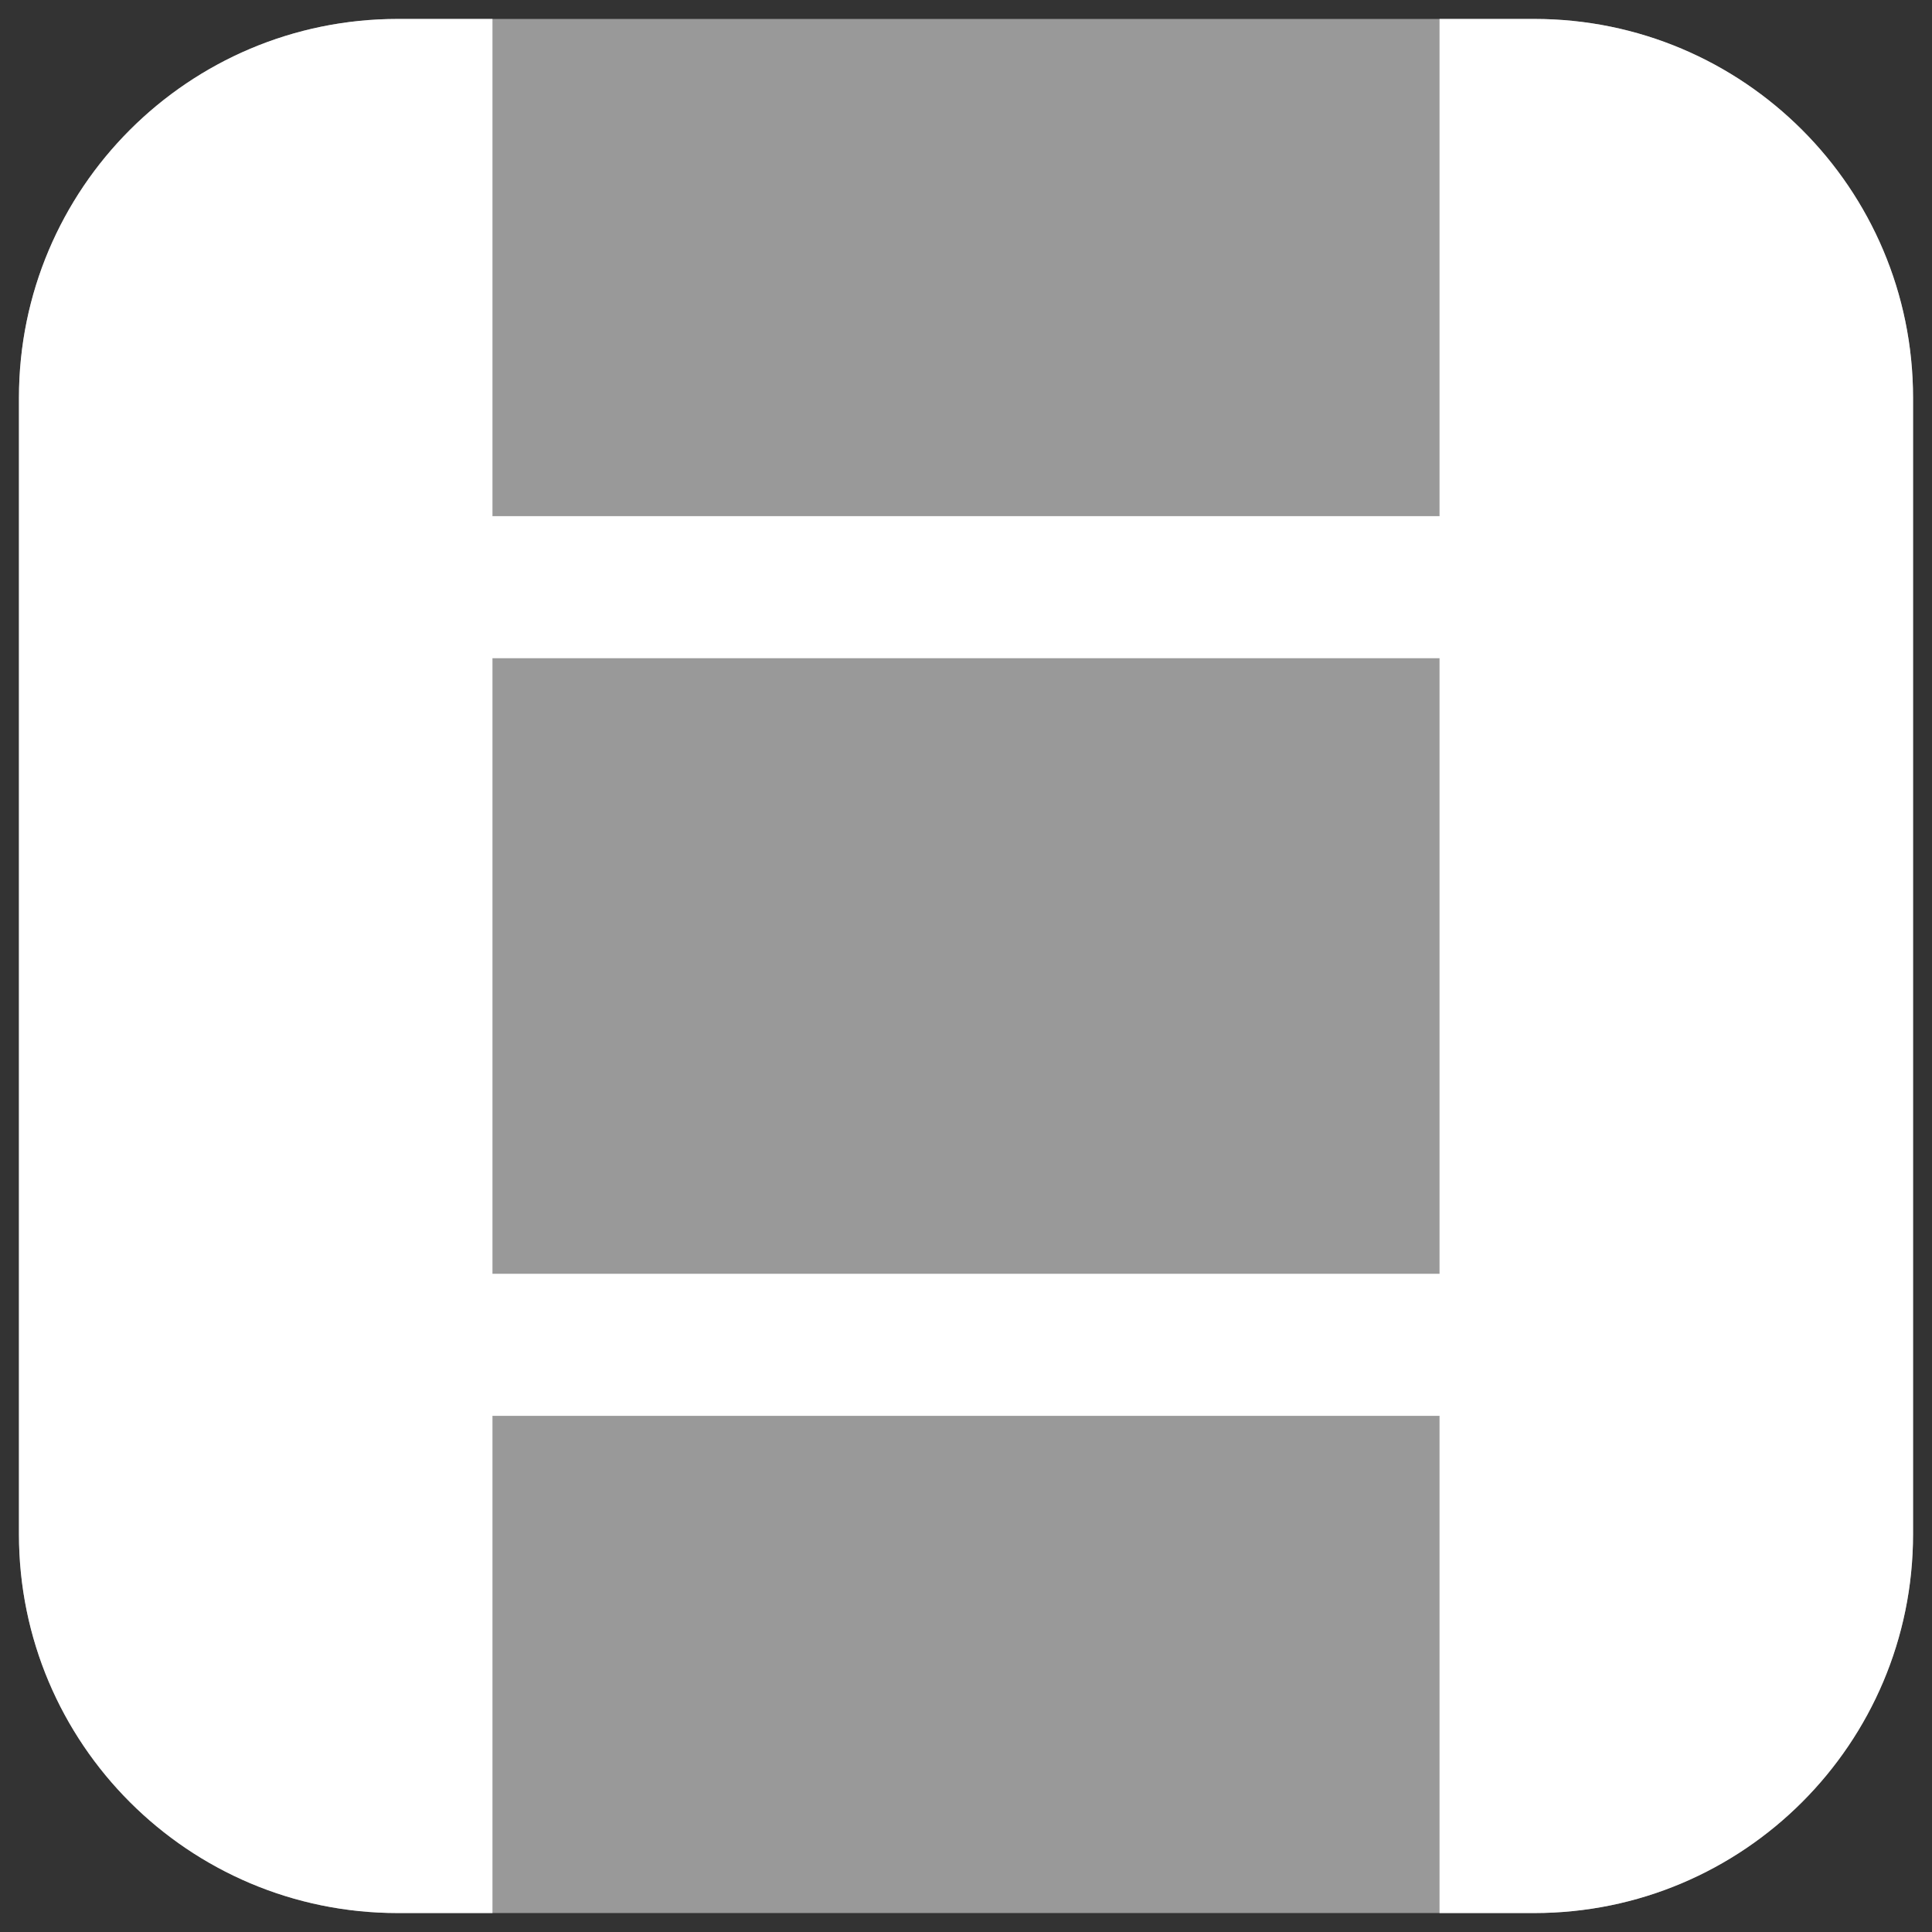 <svg width="68" height="68" viewBox="0 0 68 68" fill="none" xmlns="http://www.w3.org/2000/svg">
<rect x="0" y="0" width="68" height="68" fill="#333333" stroke="none"/>
<path opacity="0.5" d="M0.667 14C0.667 6.636 6.636 0.667 14 0.667H54C61.364 0.667 67.333 6.636 67.333 14V54C67.333 61.364 61.364 67.333 54 67.333H14C6.636 67.333 0.667 61.364 0.667 54V14Z" fill="white"/>
<path d="M50.667 67.333V0.667H54C61.364 0.667 67.333 6.636 67.333 14V54C67.333 61.364 61.364 67.333 54 67.333H50.667Z" fill="white"/>
<path d="M17.333 67.333V0.667H14C6.636 0.667 0.667 6.636 0.667 14V54C0.667 61.364 6.636 67.333 14 67.333H17.333Z" fill="white"/>
<path fill-rule="evenodd" clip-rule="evenodd" d="M56.5 23.167L11.5 23.167L11.5 18.167L56.5 18.167L56.5 23.167Z" fill="white"/>
<path fill-rule="evenodd" clip-rule="evenodd" d="M56.5 49.833L11.5 49.833L11.5 44.833L56.5 44.833L56.5 49.833Z" fill="white"/>
</svg>
